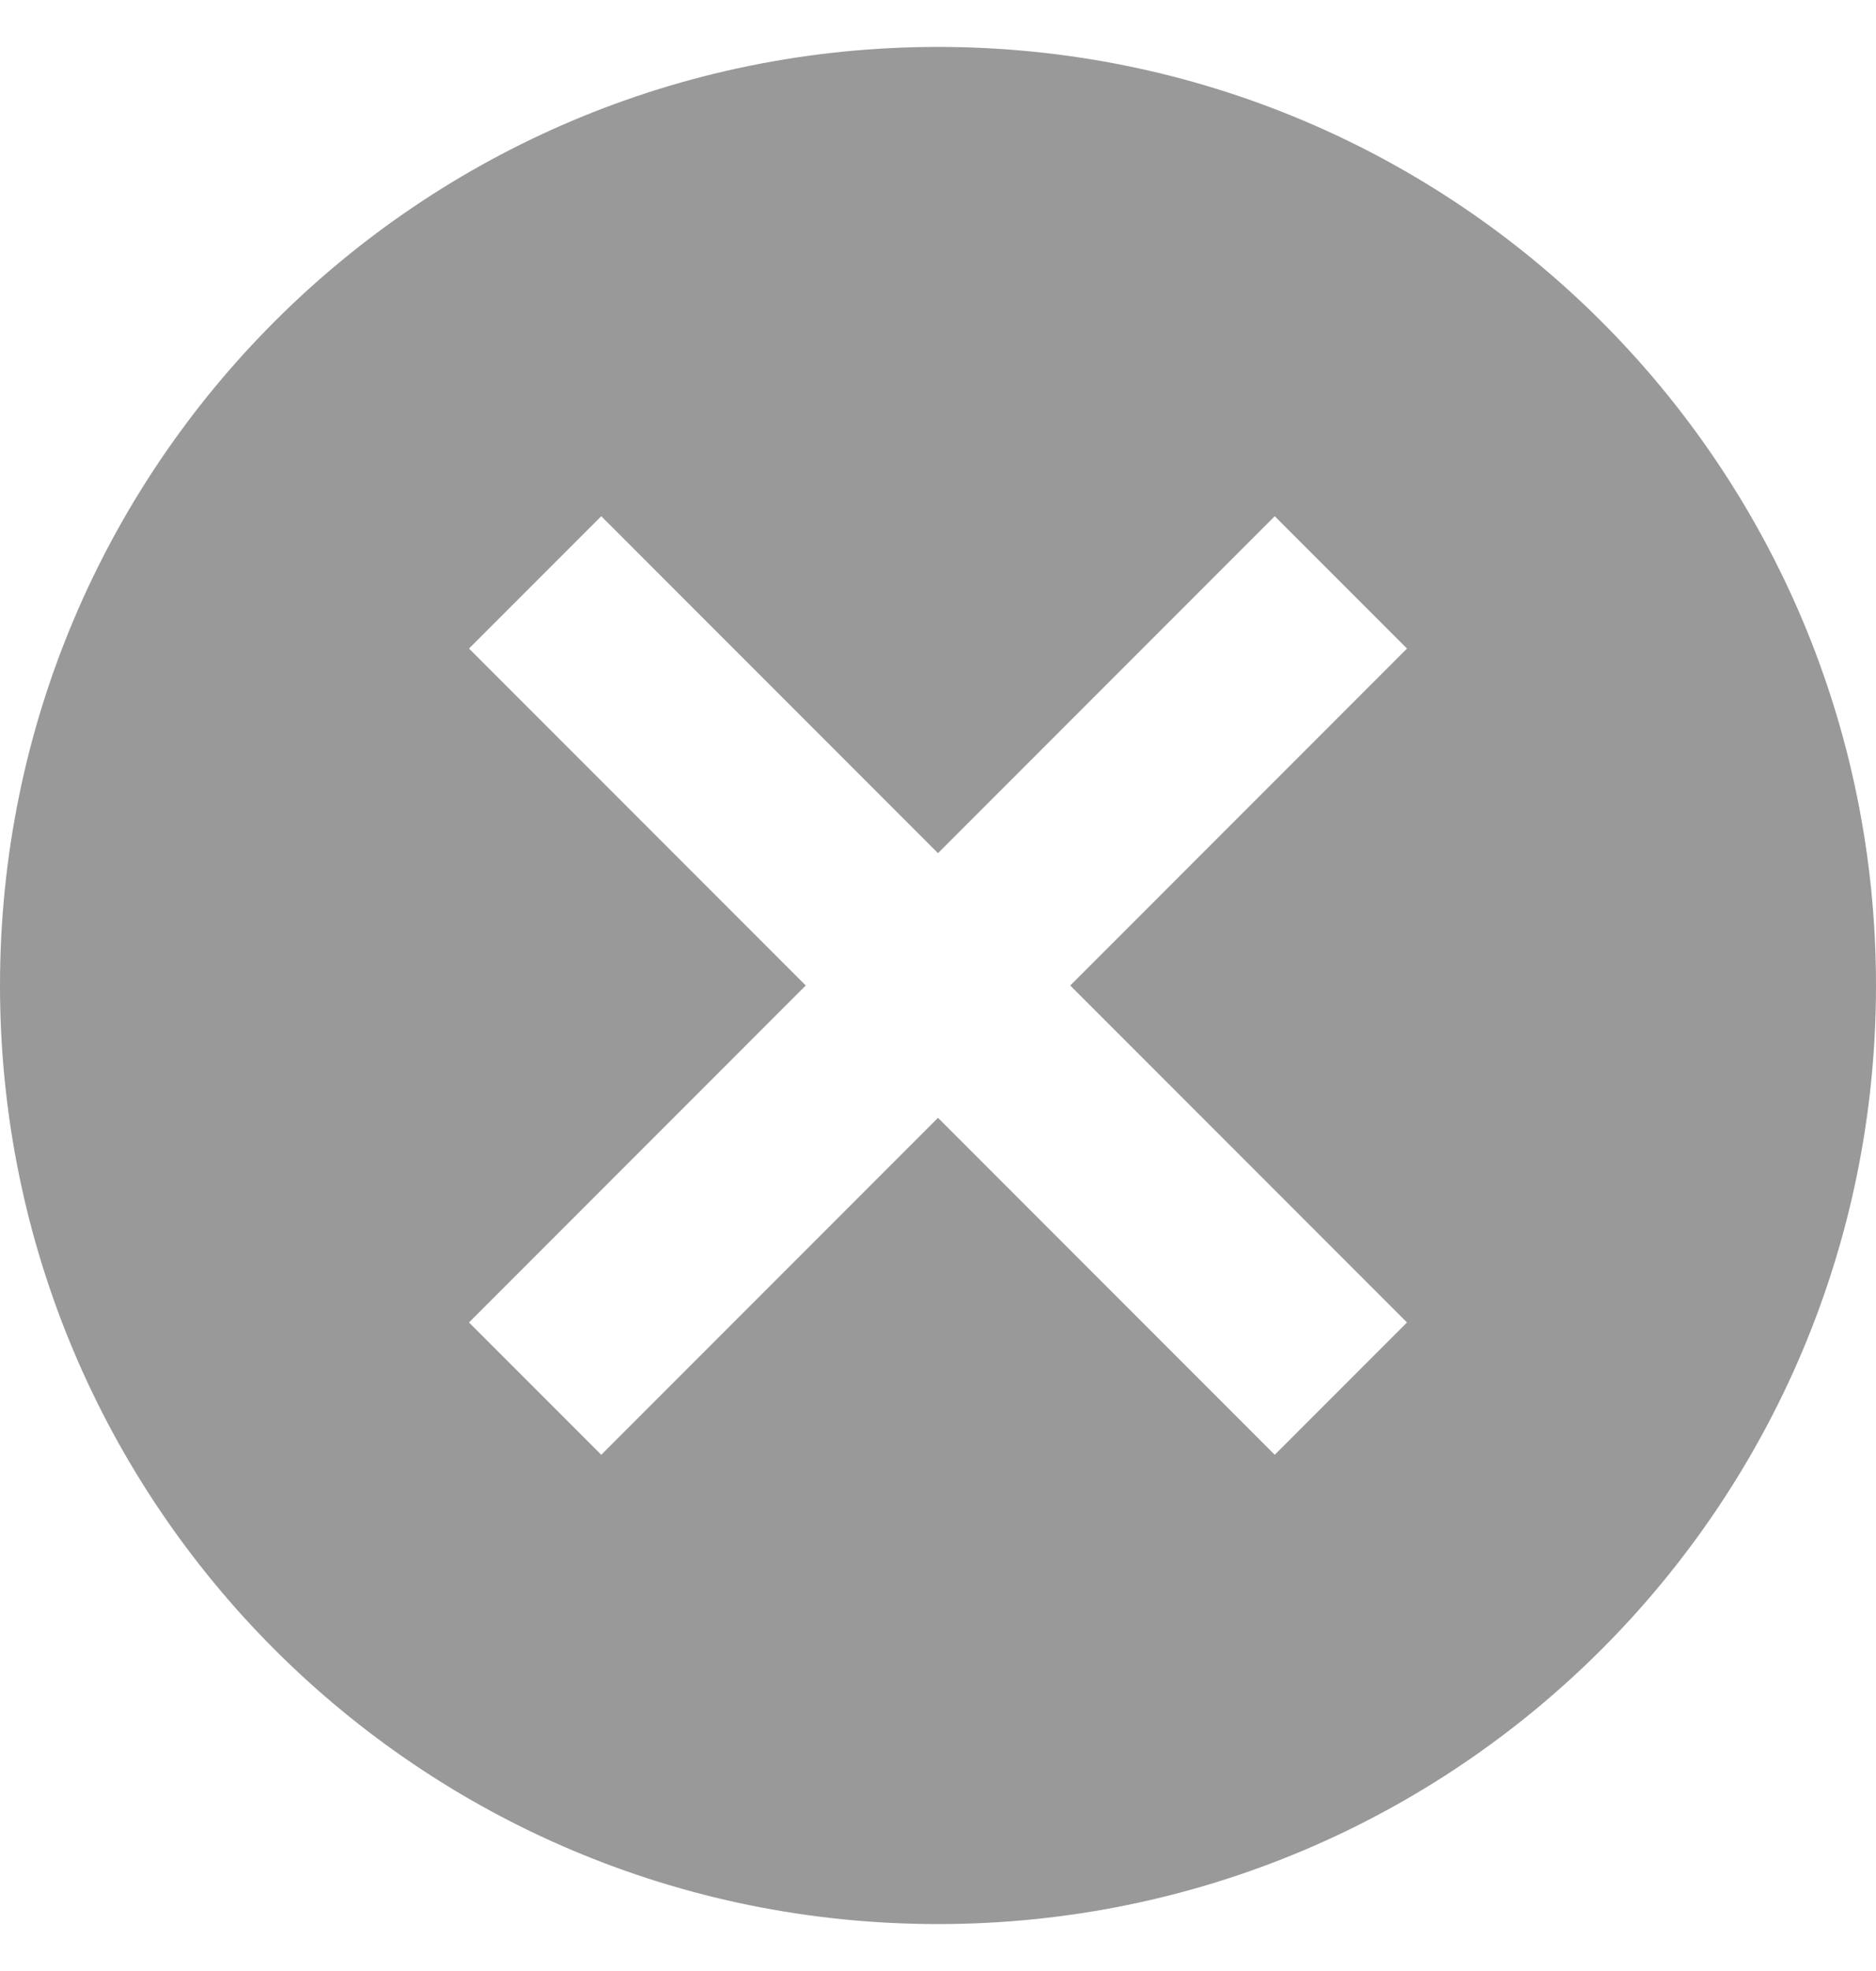 <svg width="20" height="21" viewBox="0 0 20 21" fill="none" xmlns="http://www.w3.org/2000/svg">
<path d="M10 0.5C15.53 0.5 20 4.97 20 10.5C20 16.03 15.53 20.5 10 20.5C4.47 20.5 0 16.03 0 10.5C0 4.97 4.47 0.5 10 0.5ZM13.59 5.5L10 9.09L6.41 5.5L5 6.91L8.59 10.5L5 14.09L6.41 15.5L10 11.91L13.59 15.5L15 14.09L11.41 10.5L15 6.91L13.59 5.5Z" fill="#999999"/>
</svg>
